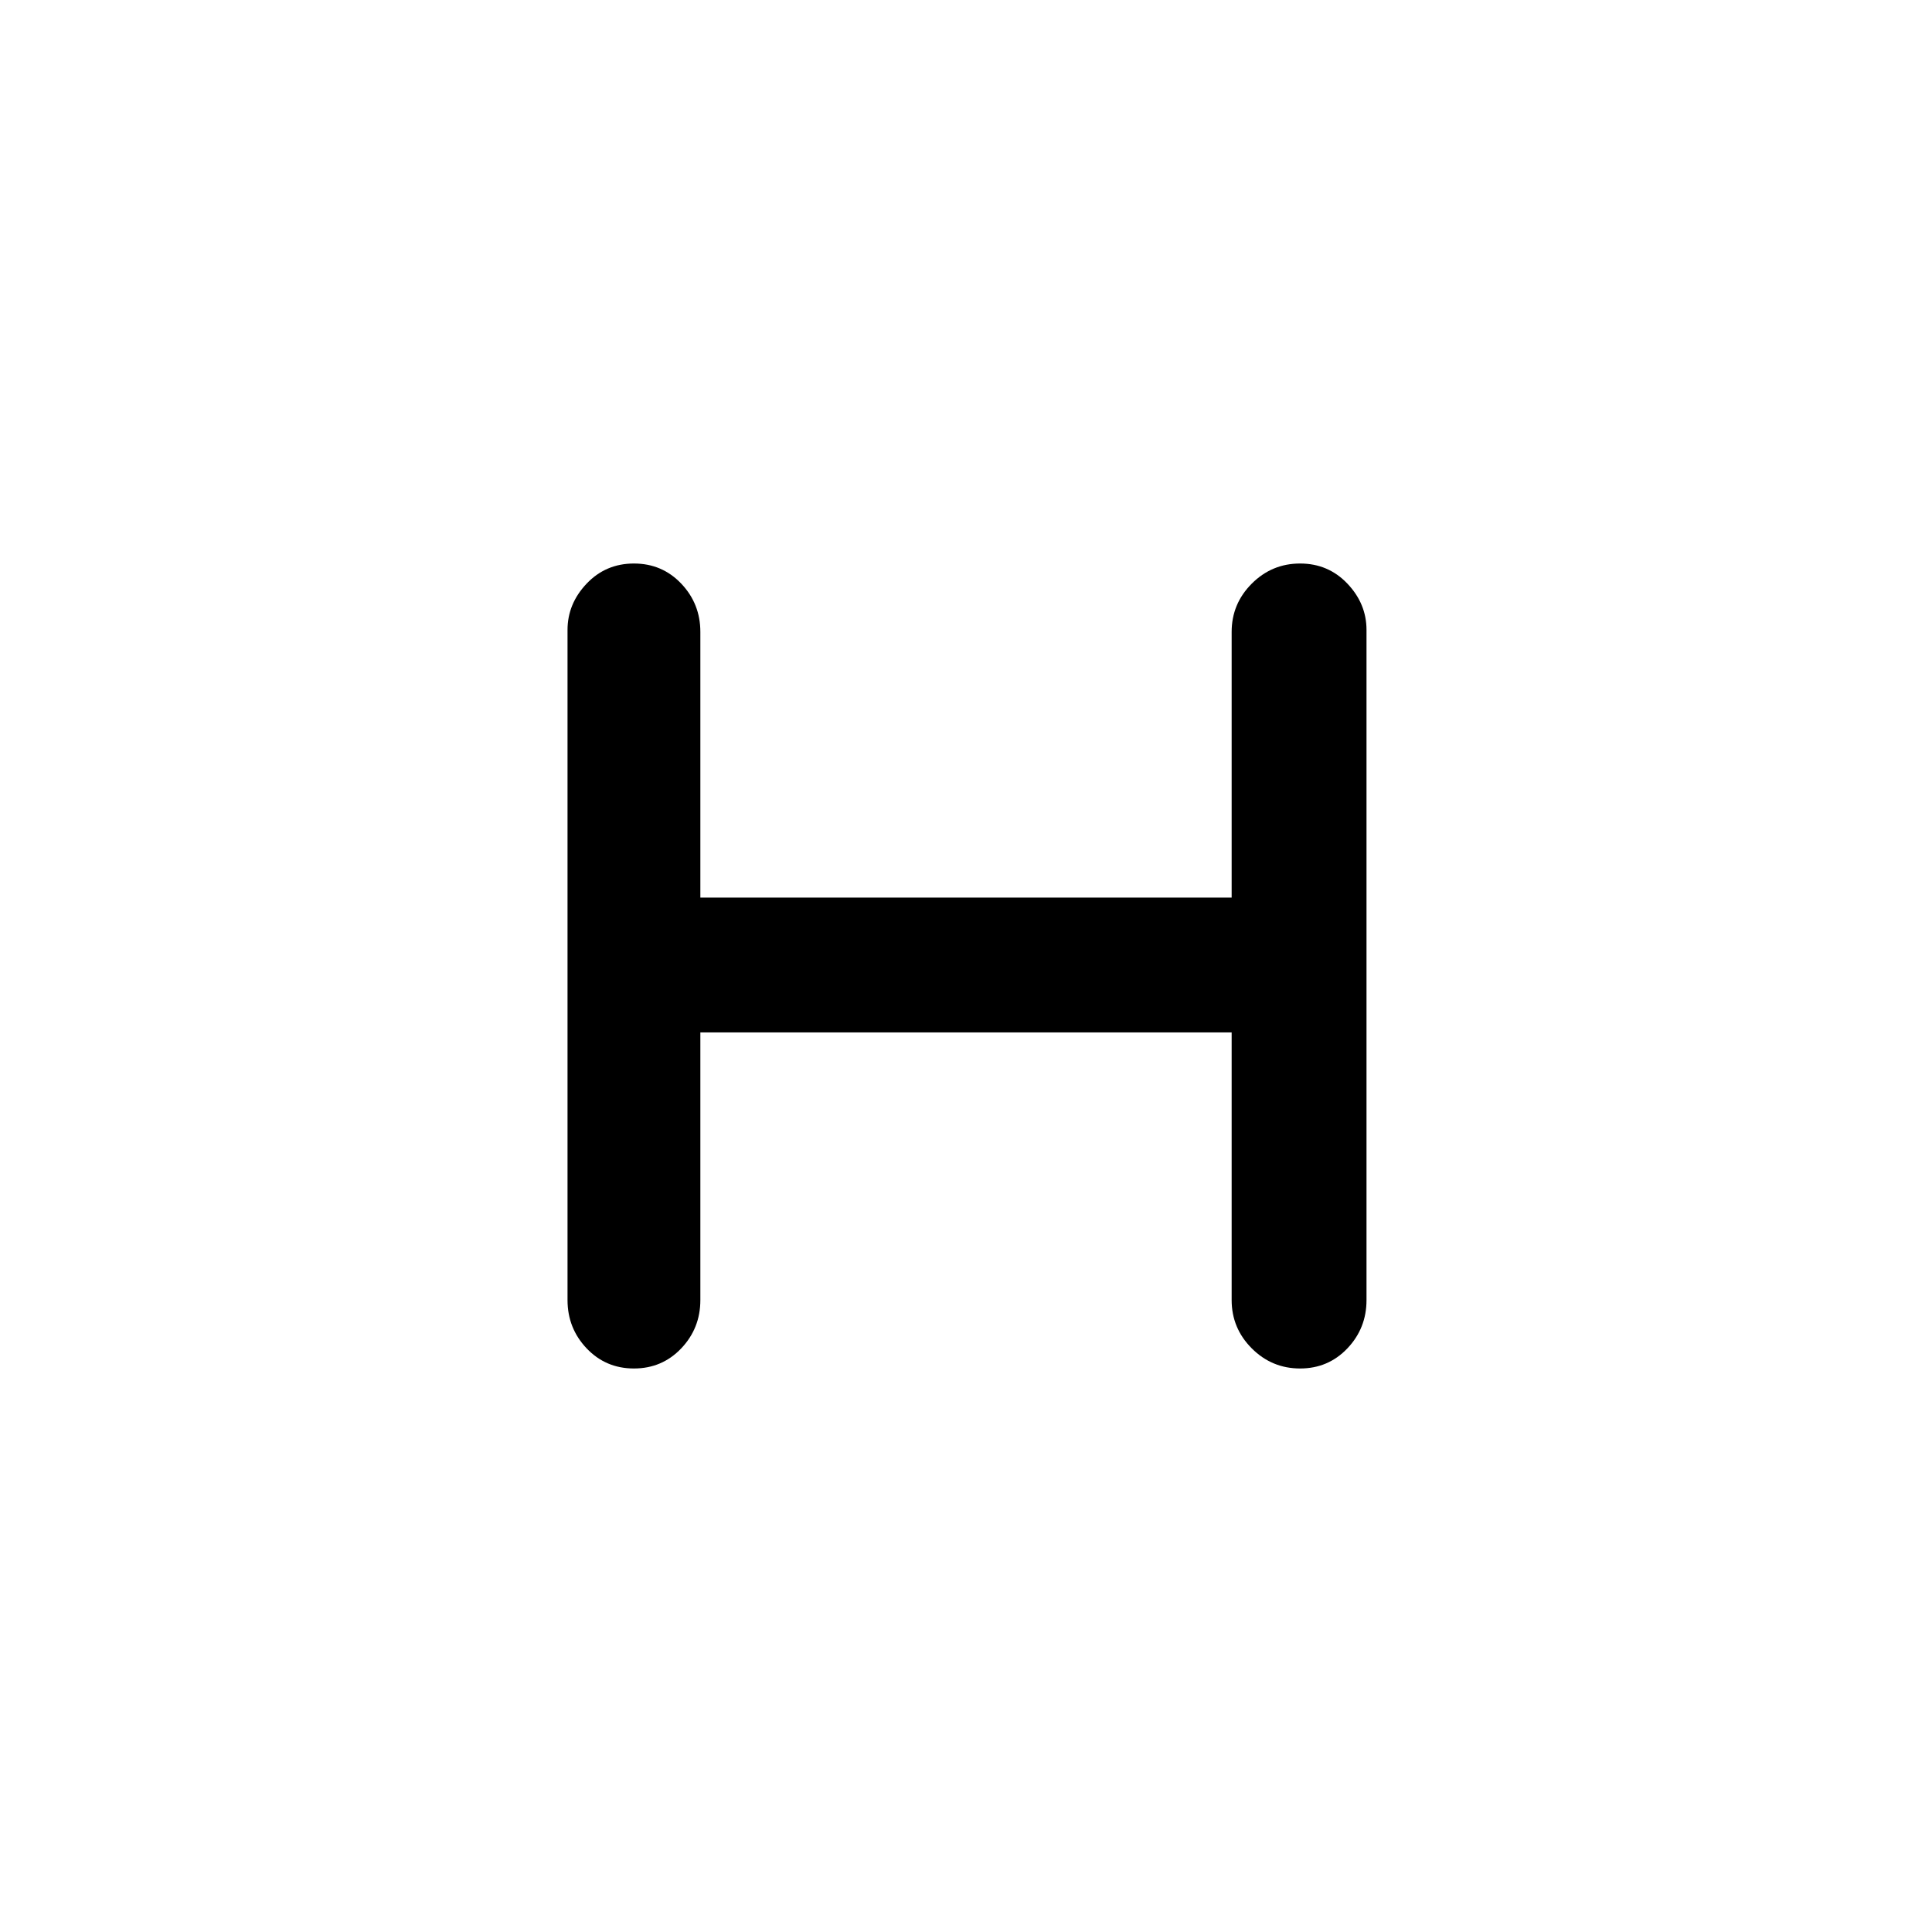 <svg xmlns="http://www.w3.org/2000/svg" height="40" width="40"><path d="M13.125 28.333Q12.542 28.333 12.146 27.917Q11.75 27.5 11.75 26.917V13.042Q11.75 12.5 12.146 12.083Q12.542 11.667 13.125 11.667Q13.708 11.667 14.104 12.083Q14.5 12.5 14.5 13.083V18.583H25.5V13.083Q25.5 12.5 25.917 12.083Q26.333 11.667 26.917 11.667Q27.5 11.667 27.896 12.083Q28.292 12.5 28.292 13.042V26.917Q28.292 27.5 27.896 27.917Q27.5 28.333 26.917 28.333Q26.333 28.333 25.917 27.917Q25.5 27.5 25.5 26.917V21.375H14.5V26.917Q14.5 27.5 14.104 27.917Q13.708 28.333 13.125 28.333Z"/></svg>